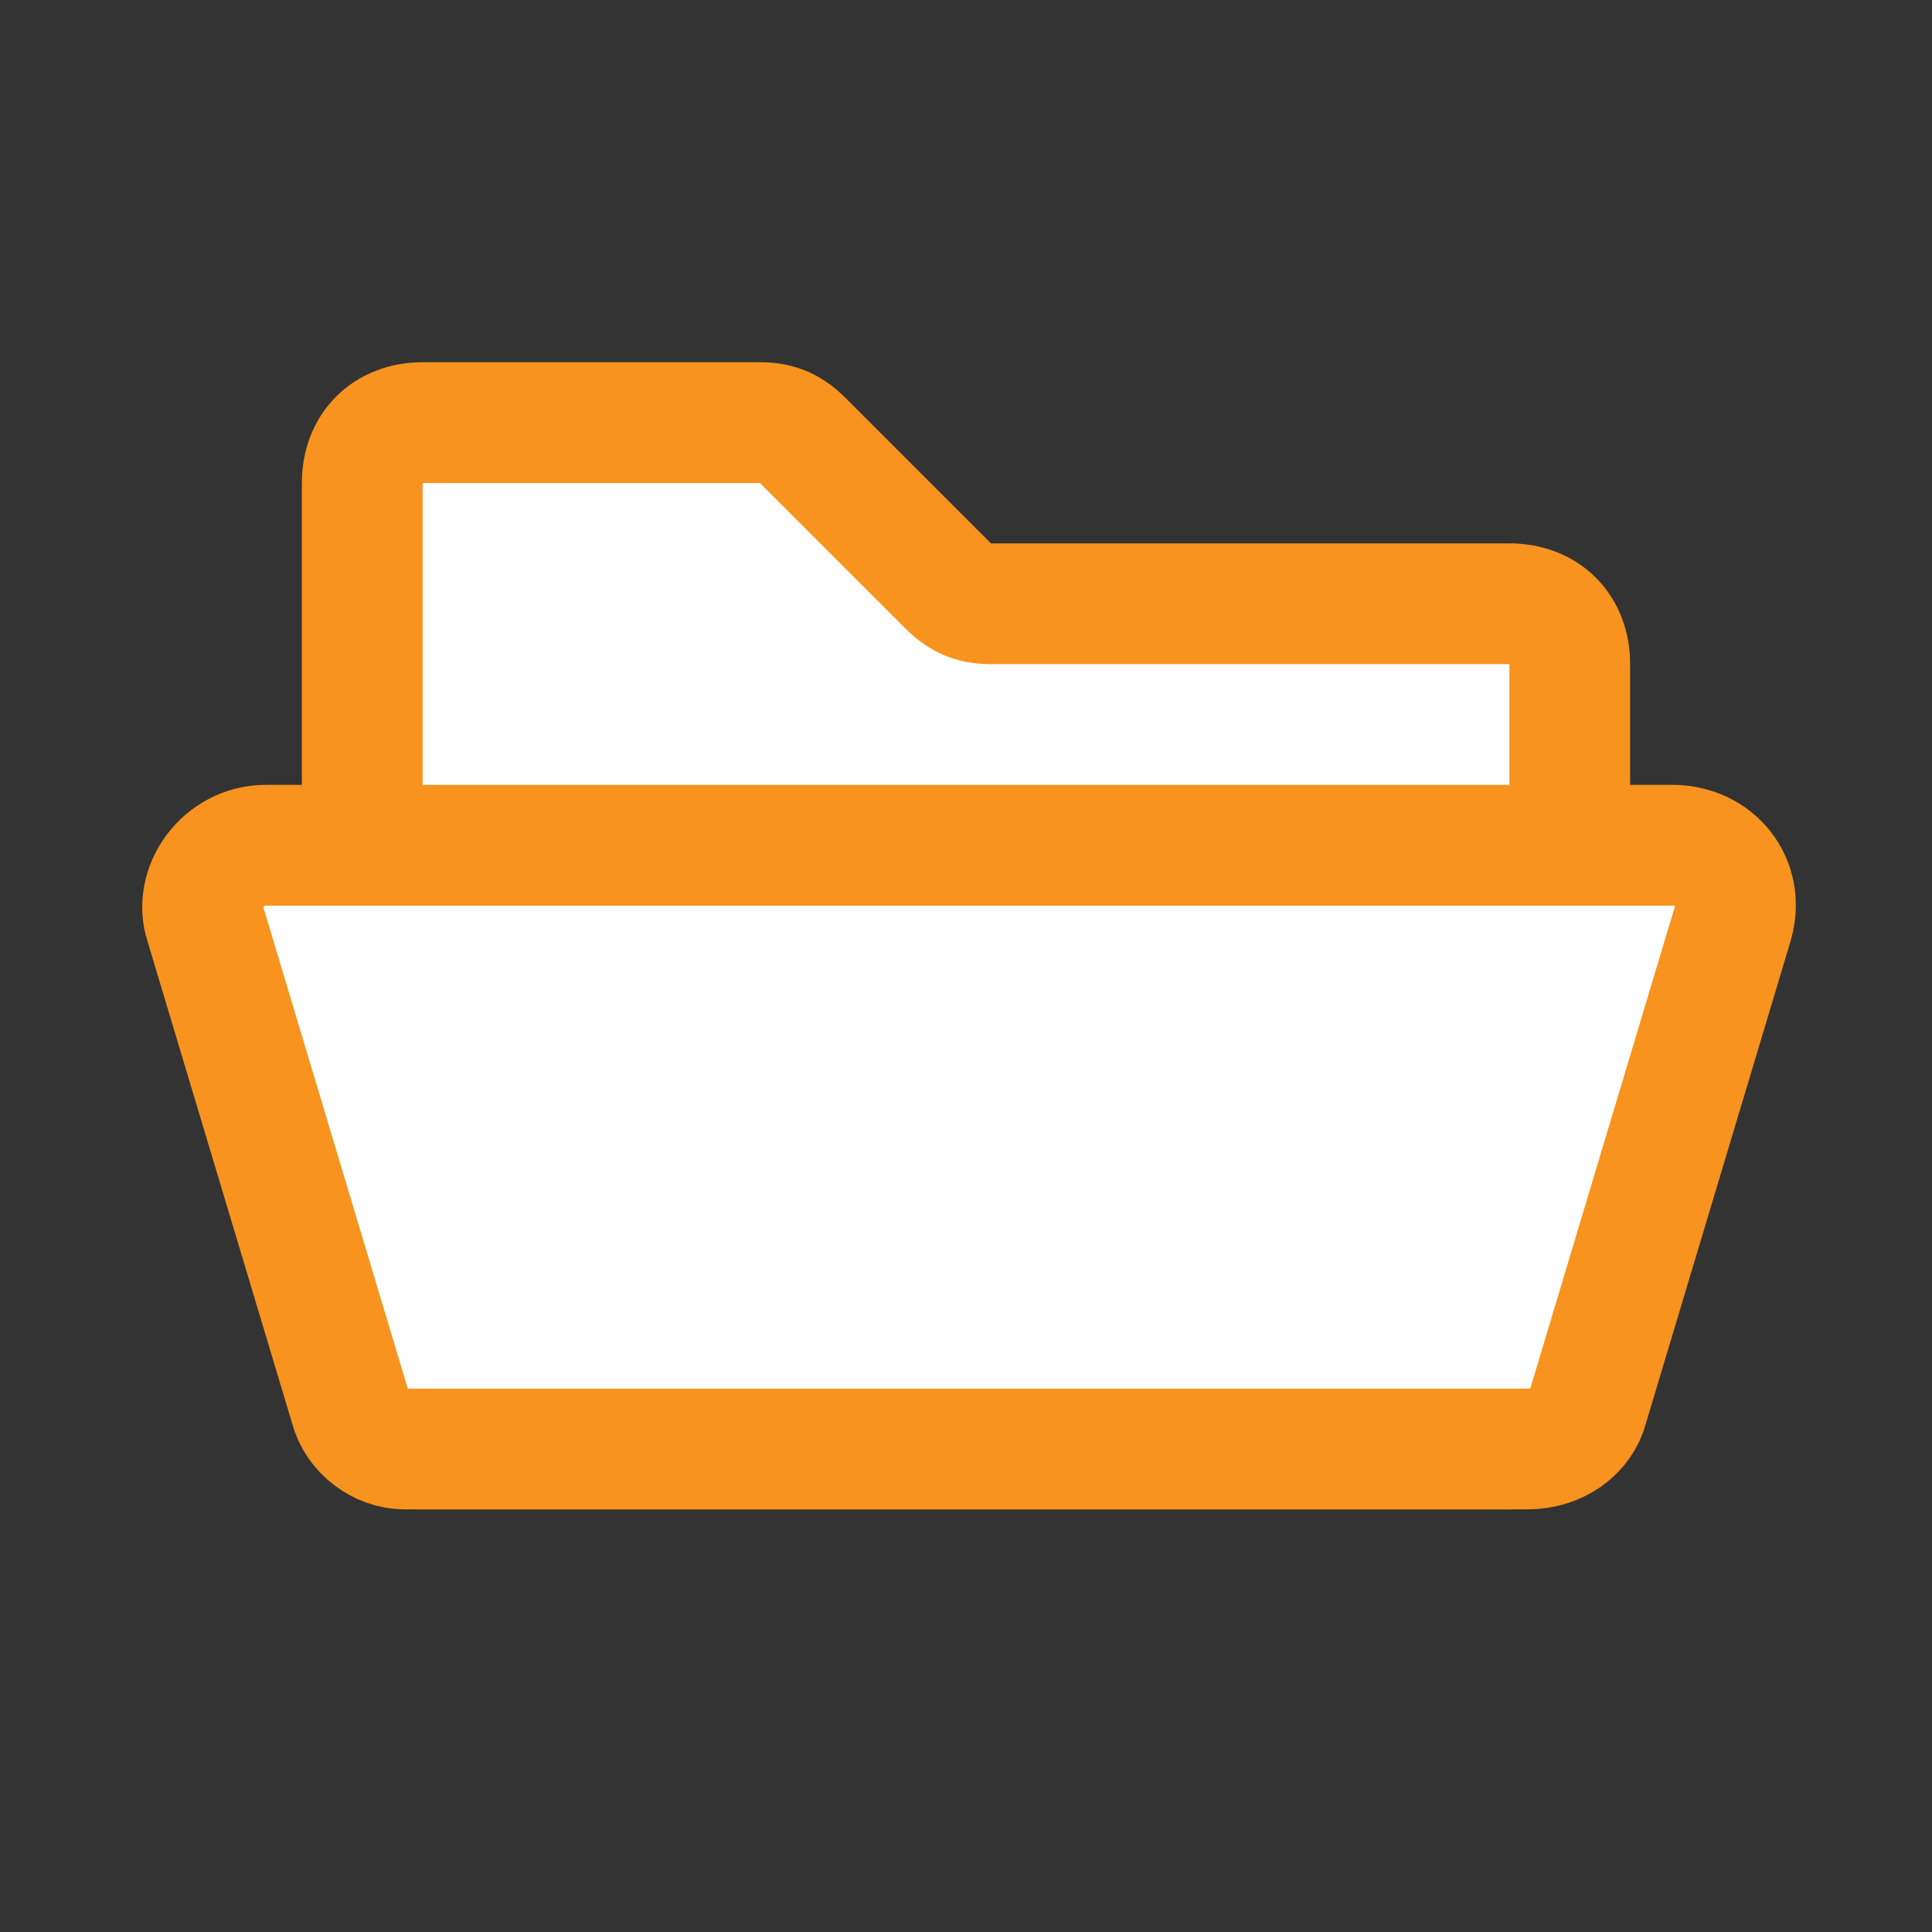 <?xml version="1.0" encoding="utf-8"?>
<!-- Generator: Adobe Illustrator 18.1.1, SVG Export Plug-In . SVG Version: 6.00 Build 0)  -->
<svg version="1.1" id="Layer_1" xmlns="http://www.w3.org/2000/svg" xmlns:xlink="http://www.w3.org/1999/xlink" x="0px" y="0px"
	 viewBox="0 0 32 32" enable-background="new 0 0 32 32" xml:space="preserve">
<rect x="0" y="0" width="32" height="32" fill="#333333" stroke="none"/>
<path fill="#FFFFFF" stroke="#F7931E" stroke-width="2" stroke-miterlimit="10" d="M7,7h5.6c0.3,0,0.5,0.1,0.7,0.3l2.4,2.4
	c0.2,0.2,0.4,0.3,0.7,0.3H25c0.6,0,1,0.4,1,1v12c0,0.6-0.4,1-1,1H7c-0.6,0-1-0.4-1-1V8C6,7.4,6.4,7,7,7z"/>
<path fill="#FFFFFF" stroke="#F7931E" stroke-width="2" stroke-miterlimit="10" d="M5.8,23.3l-2.4-8c-0.2-0.6,0.3-1.3,1-1.3h23.3
	c0.7,0,1.2,0.6,1,1.3l-2.4,8c-0.1,0.4-0.5,0.7-1,0.7H6.7C6.3,24,5.9,23.7,5.8,23.3z"/>
</svg>
